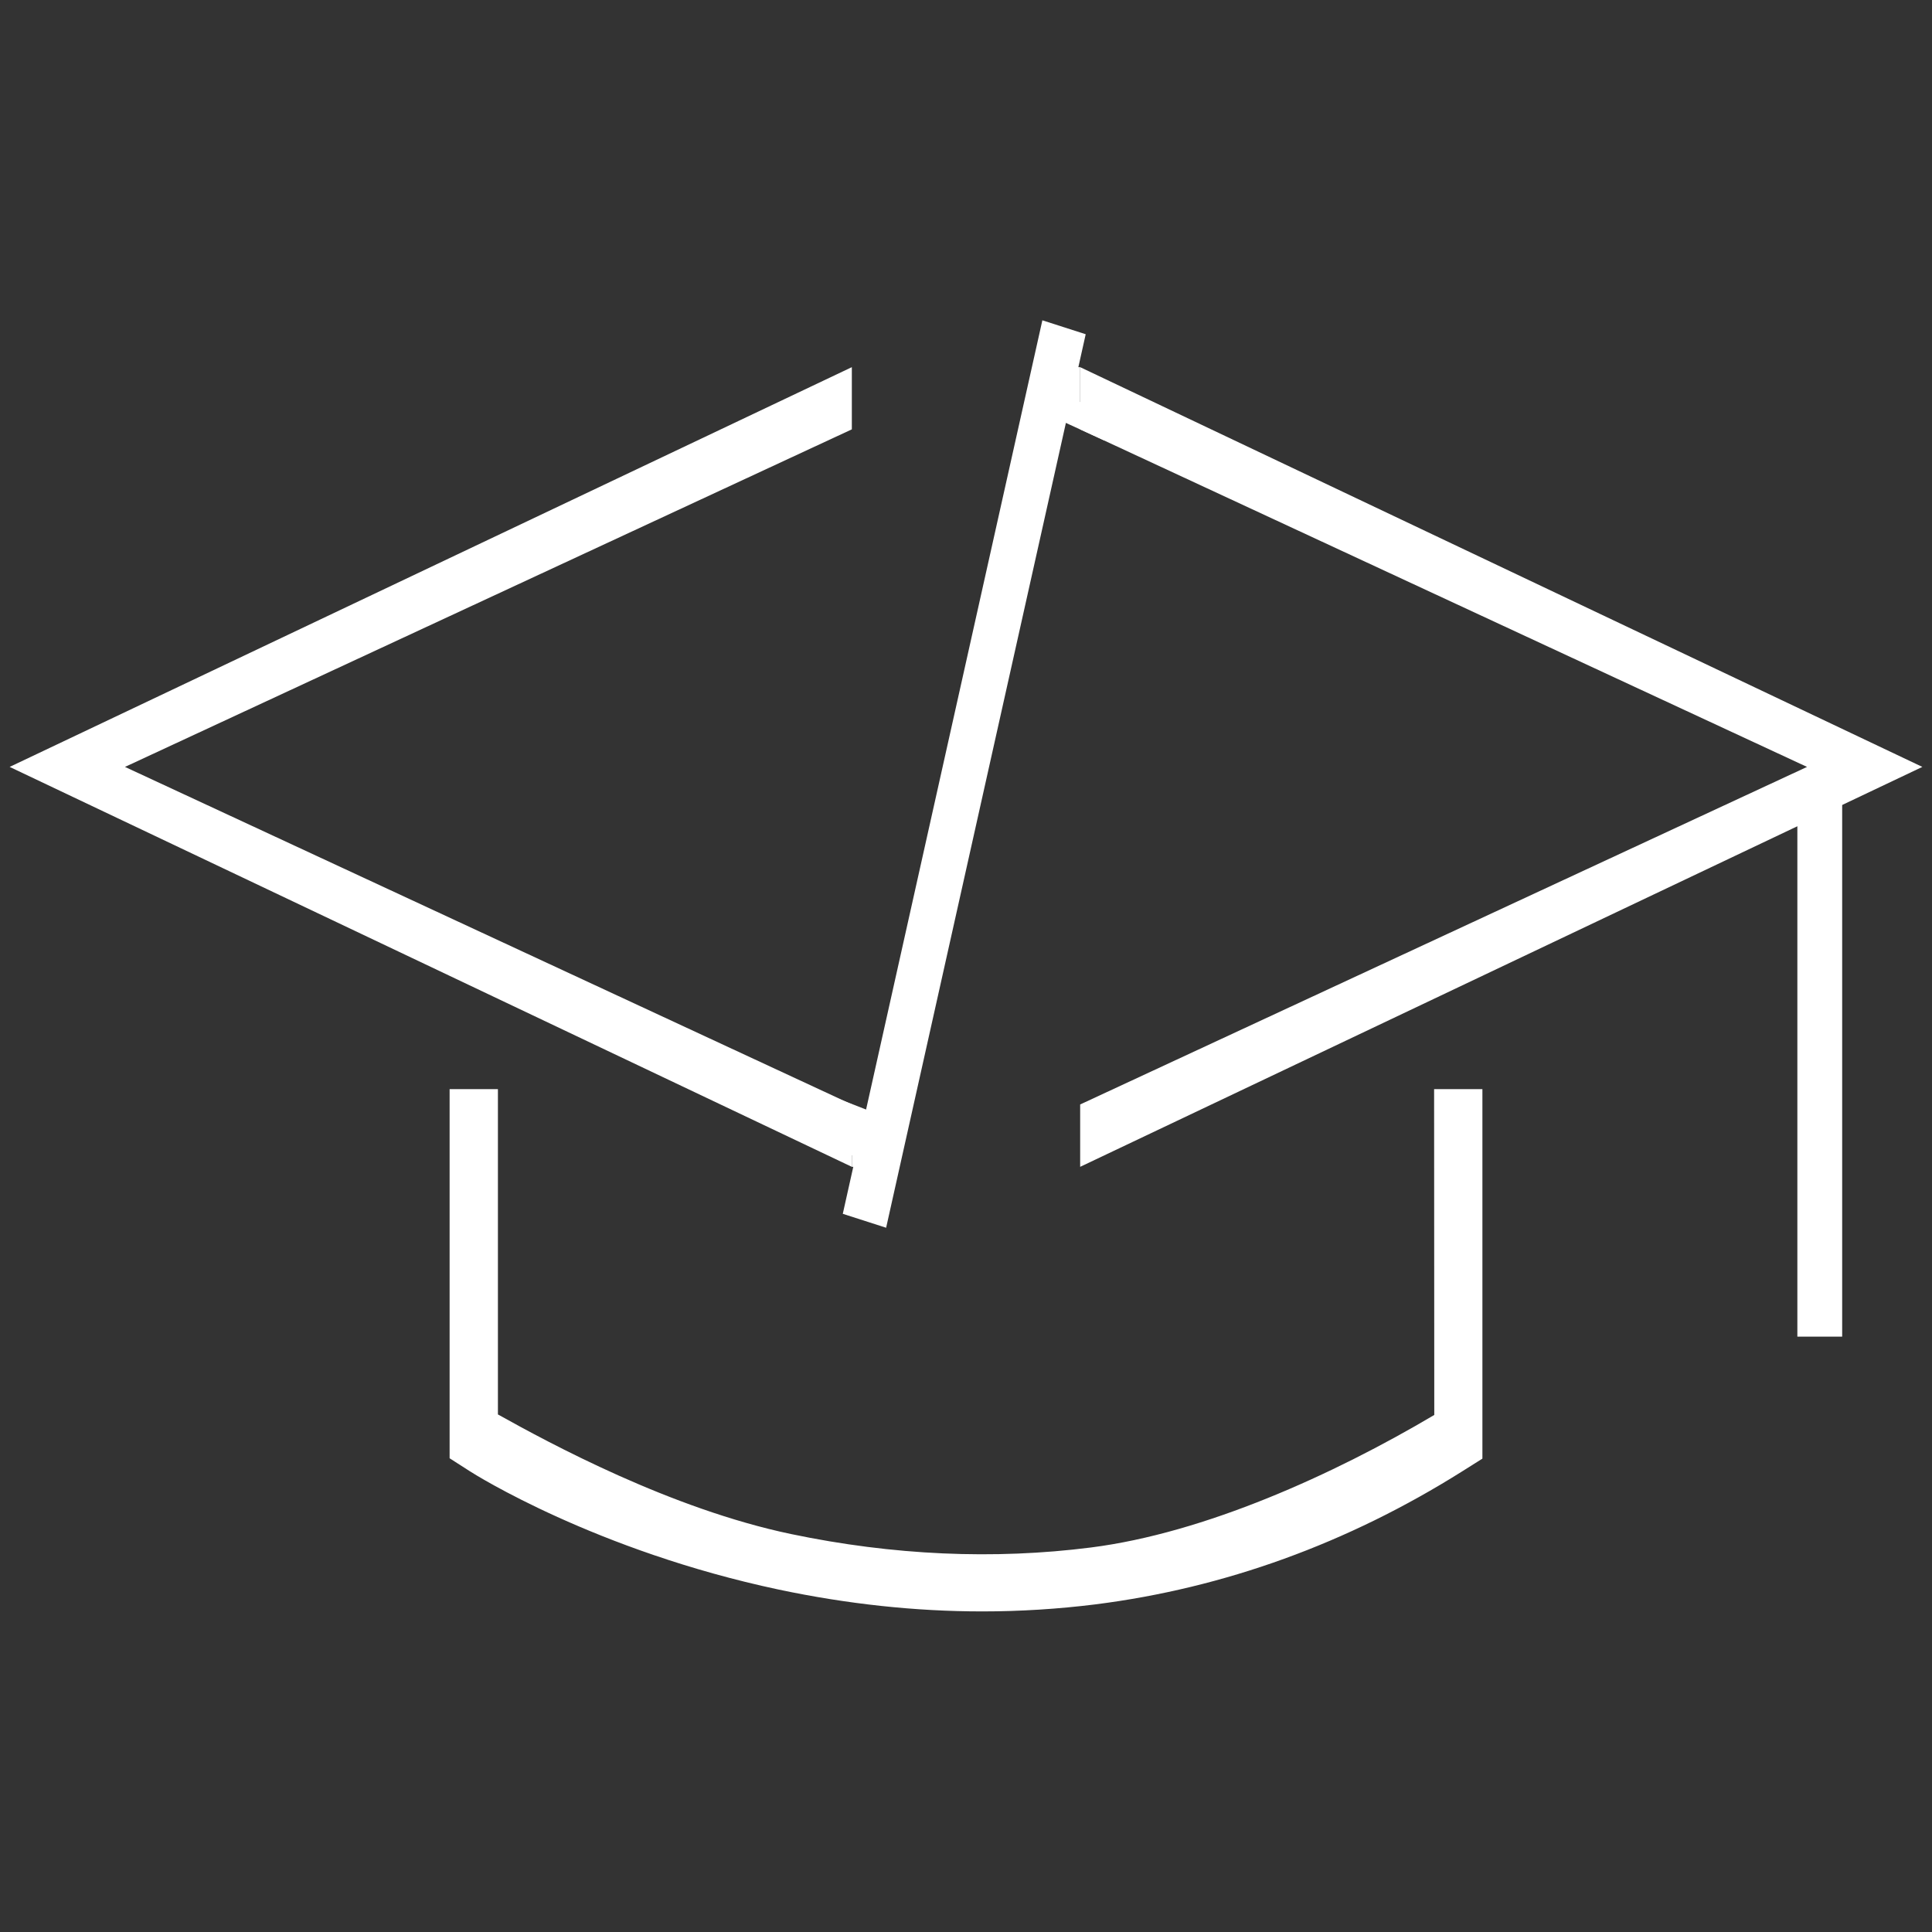 <svg width="36" height="36" fill="white" version="1.1" viewBox="0 0 1e3 1e3" xmlns="http://www.w3.org/2000/svg"><rect x="0" y="0" width="1e3" height="1e3" fill="#333333" stroke="none"/><g stroke-width=".89"><path d="m232.72 563.74v191.06l10.408 6.672c2.58 1.69 65.298 41.189 159.95 61.295 35.407 7.473 70.634 11.297 105.33 11.297 19.749 0 39.321-1.245 58.626-3.647 66.721-8.451 130.51-31.58 189.67-68.766l10.585-6.672v-191.24h-24.998l0.089 168.64c-52.398 31.047-119.03 61.116-177.65 68.589-50.263 6.405-102.48 4.091-155.24-6.94-62.451-13.077-125.26-47.149-151.77-61.917v-168.37z"></path><path d="m440.91 190.04-435.91 206.91 435.91 207v-32.278l-376.22-174.72 376.22-174.72z"></path><path d="m559.09 190.04 435.91 206.91-435.91 207v-32.278l376.22-174.72-376.22-174.72z"></path></g><g fill-rule="evenodd" stroke-width="0"><rect transform="matrix(.952 .306 -.218 .976 0 0)" x="565.06" y="-7.292" width="23.562" height="473.85"></rect><rect x="547.64" y="190.04" width="11.452" height="18.87"></rect><rect transform="rotate(24.598)" x="587.55" y="-43.508" width="26.986" height="12.894"></rect><rect transform="matrix(.932 .363 -.406 .914 0 0)" x="580.77" y="372.8" width="84.103" height="24.726"></rect><rect x="440.91" y="591.09" width="6.878" height="12.868"></rect><rect x="930.31" y="411.56" width="23.193" height="280.28"></rect></g></svg>
